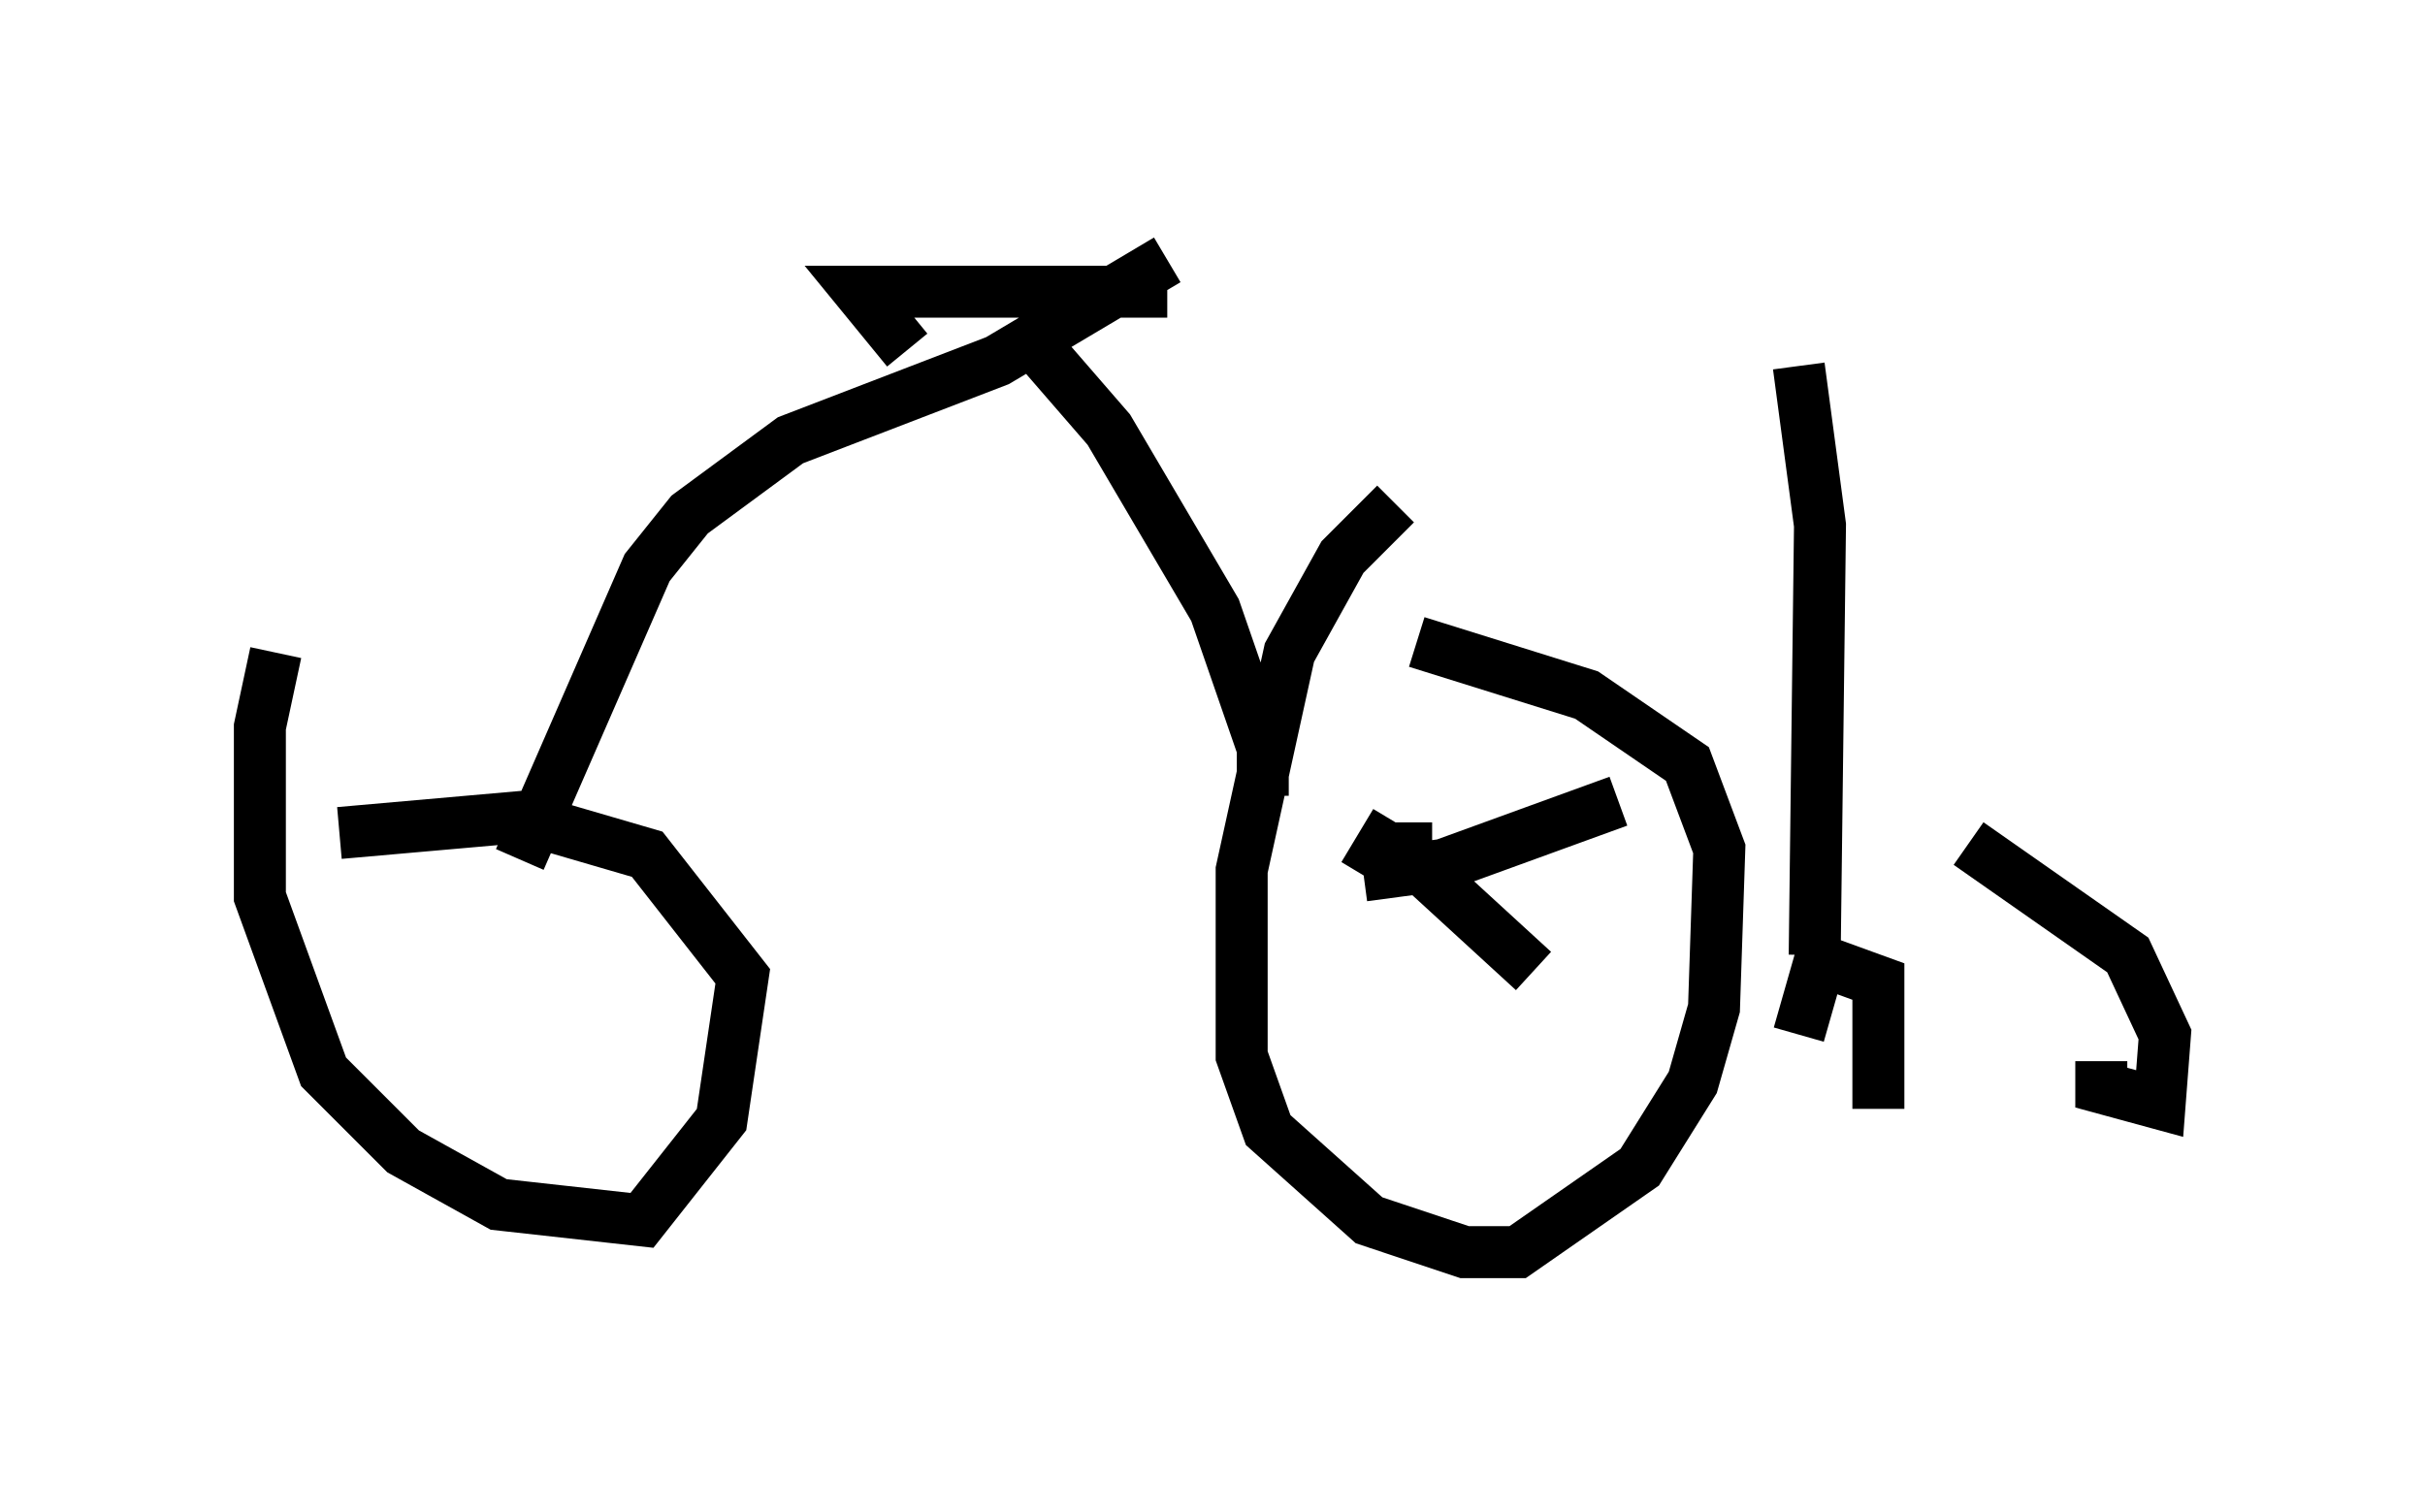 <?xml version="1.0" encoding="utf-8" ?>
<svg baseProfile="full" height="29.09" version="1.1" width="46.648" xmlns="http://www.w3.org/2000/svg" xmlns:ev="http://www.w3.org/2001/xml-events" xmlns:xlink="http://www.w3.org/1999/xlink"><defs /><rect fill="white" height="29.09" width="46.648" x="0" y="0" /><path d="M28.275, 9.696 m-1.429, 0.0 l-1.021, 1.021 -1.021, 1.838 l-0.919, 4.185 0.0, 3.573 l0.51, 1.429 1.94, 1.735 l1.838, 0.613 1.021, 0.0 l2.348, -1.633 1.021, -1.633 l0.408, -1.429 0.102, -3.063 l-0.613, -1.633 -1.94, -1.327 l-3.267, -1.021 m-0.408, 3.471 l-0.613, 1.021 m0.0, 0.0 l1.531, -0.204 3.369, -1.225 m-4.083, 0.408 l0.0, 0.613 2.45, 2.246 m-24.194, -6.125 l-0.306, 1.429 0.0, 3.267 l1.225, 3.369 1.531, 1.531 l1.838, 1.021 2.756, 0.306 l1.531, -1.94 0.408, -2.756 l-1.838, -2.348 -2.45, -0.715 l-3.471, 0.306 m29.604, 5.308 l0.0, -2.45 -1.123, -0.408 l-0.408, 1.429 m5.819, 0.51 l0.0, 0.51 1.123, 0.306 l0.102, -1.327 -0.715, -1.531 l-3.063, -2.144 m-2.96, 2.144 l0.102, -8.269 -0.408, -3.063 m-10.311, 8.269 l0.0, -0.919 -0.919, -2.654 l-2.042, -3.471 -1.327, -1.531 m-10.004, 9.8 l2.45, -5.615 0.817, -1.021 l1.94, -1.429 3.981, -1.531 l3.267, -1.94 m0.0, 0.613 l-5.921, 0.0 0.919, 1.123 " fill="none" stroke="black" stroke-width="1" /></svg>